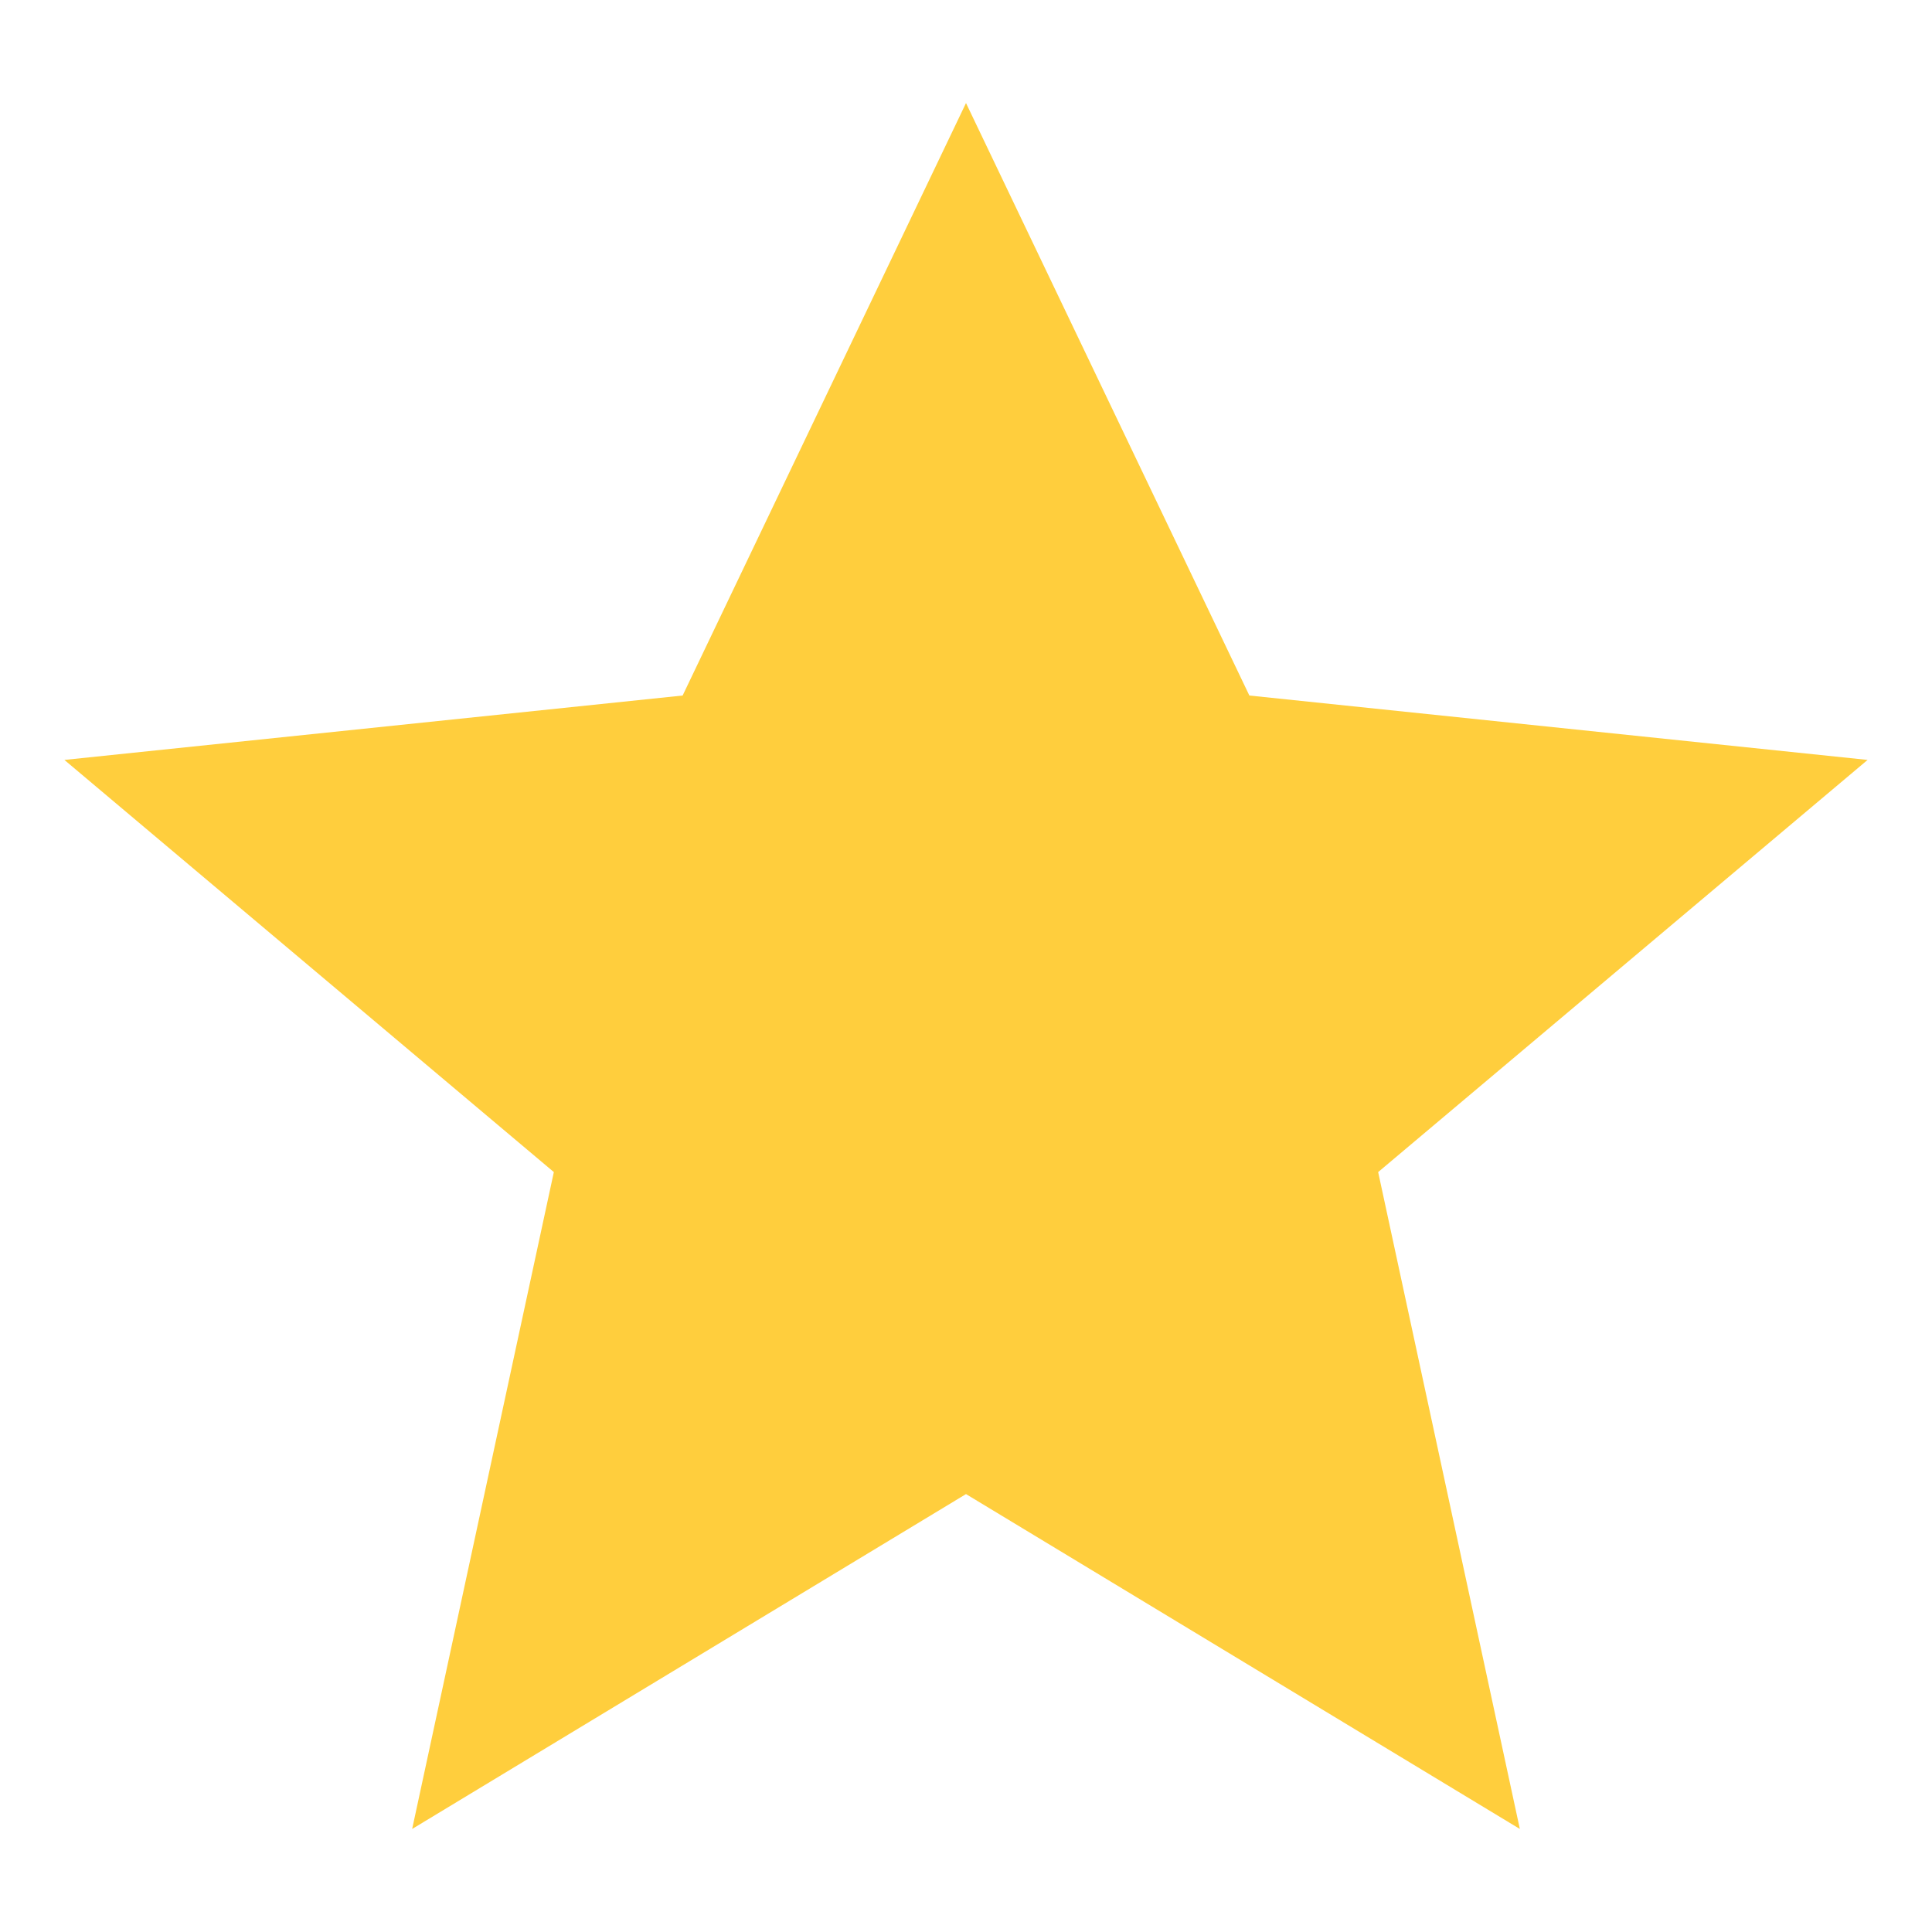 <svg xmlns:xlink="http://www.w3.org/1999/xlink" xmlns="http://www.w3.org/2000/svg" enable-background="new 0 0 15 15" viewBox="0 0 15 15" x="0" y="0" class="shopee-svg-icon shopee-rating-stars__gold-star icon-rating-solid" width="15"  height="15" ><polygon points="7.5 .8 9.7 5.4 14.5 5.9 10.7 9.1 11.8 14.2 7.5 11.6 3.2 14.2 4.3 9.1 .5 5.9 5.3 5.4" stroke-linecap="round" stroke-linejoin="round" stroke-miterlimit="10" fill="#FFCE3D"></polygon></svg>